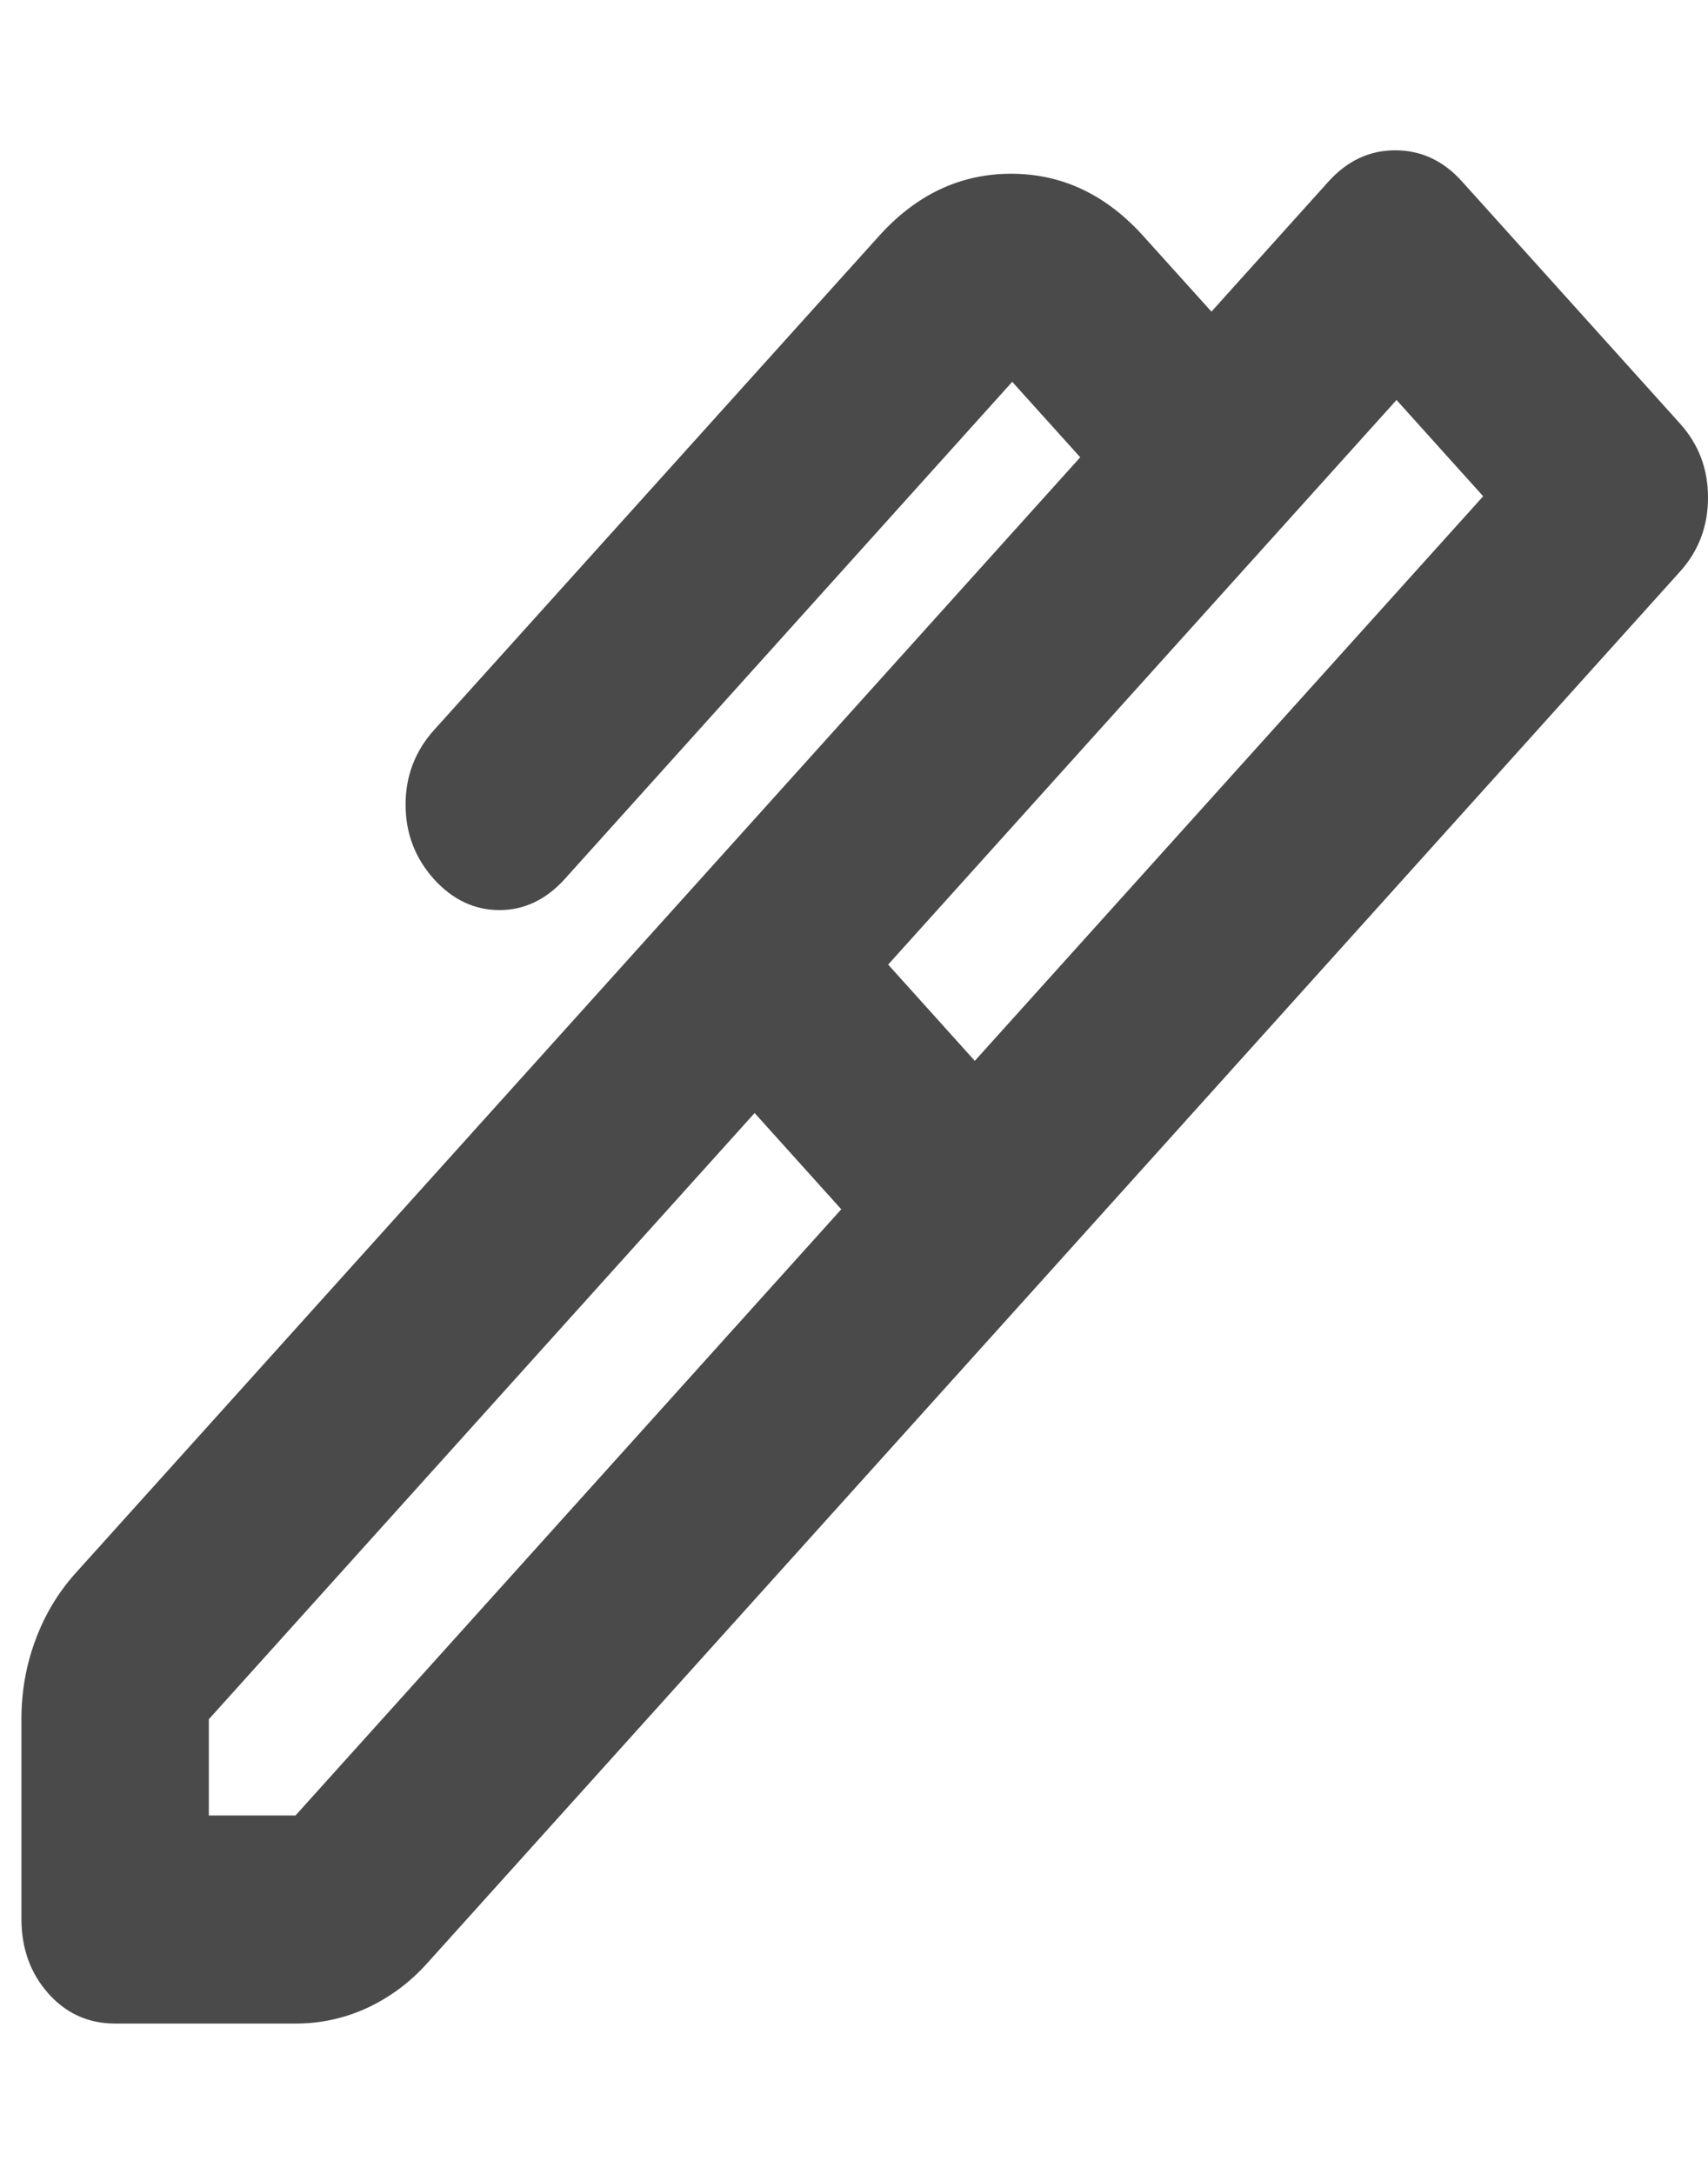 <svg width="11" height="14" viewBox="0 0 11 14" fill="none" xmlns="http://www.w3.org/2000/svg">
<path d="M5.72 6.212L6.278 6.832L9.552 3.196L8.994 2.576L5.72 6.212ZM1.345 11.692H1.903L5.418 7.788L4.86 7.168L1.345 11.072V11.692ZM6.701 8.257L4.438 5.743L6.957 2.945L6.519 2.459L3.638 5.66C3.517 5.794 3.377 5.861 3.216 5.861C3.055 5.861 2.914 5.794 2.793 5.66C2.673 5.525 2.612 5.366 2.612 5.182C2.612 4.998 2.673 4.839 2.793 4.704L5.66 1.521C5.901 1.253 6.185 1.119 6.512 1.119C6.839 1.119 7.123 1.253 7.364 1.521L7.802 2.007L8.556 1.169C8.677 1.035 8.82 0.968 8.986 0.968C9.152 0.968 9.296 1.035 9.416 1.169L10.819 2.727C10.94 2.861 11 3.02 11 3.204C11 3.389 10.94 3.548 10.819 3.682L6.701 8.257ZM0.742 13.032C0.571 13.032 0.427 12.968 0.312 12.839C0.197 12.71 0.139 12.551 0.138 12.362V11.072C0.138 10.893 0.168 10.723 0.229 10.56C0.289 10.398 0.375 10.256 0.485 10.133L4.438 5.743L6.701 8.257L2.748 12.647C2.637 12.77 2.509 12.864 2.363 12.932C2.217 12.999 2.064 13.032 1.903 13.032H0.742Z" fill="#4A4A4A"/>
</svg>